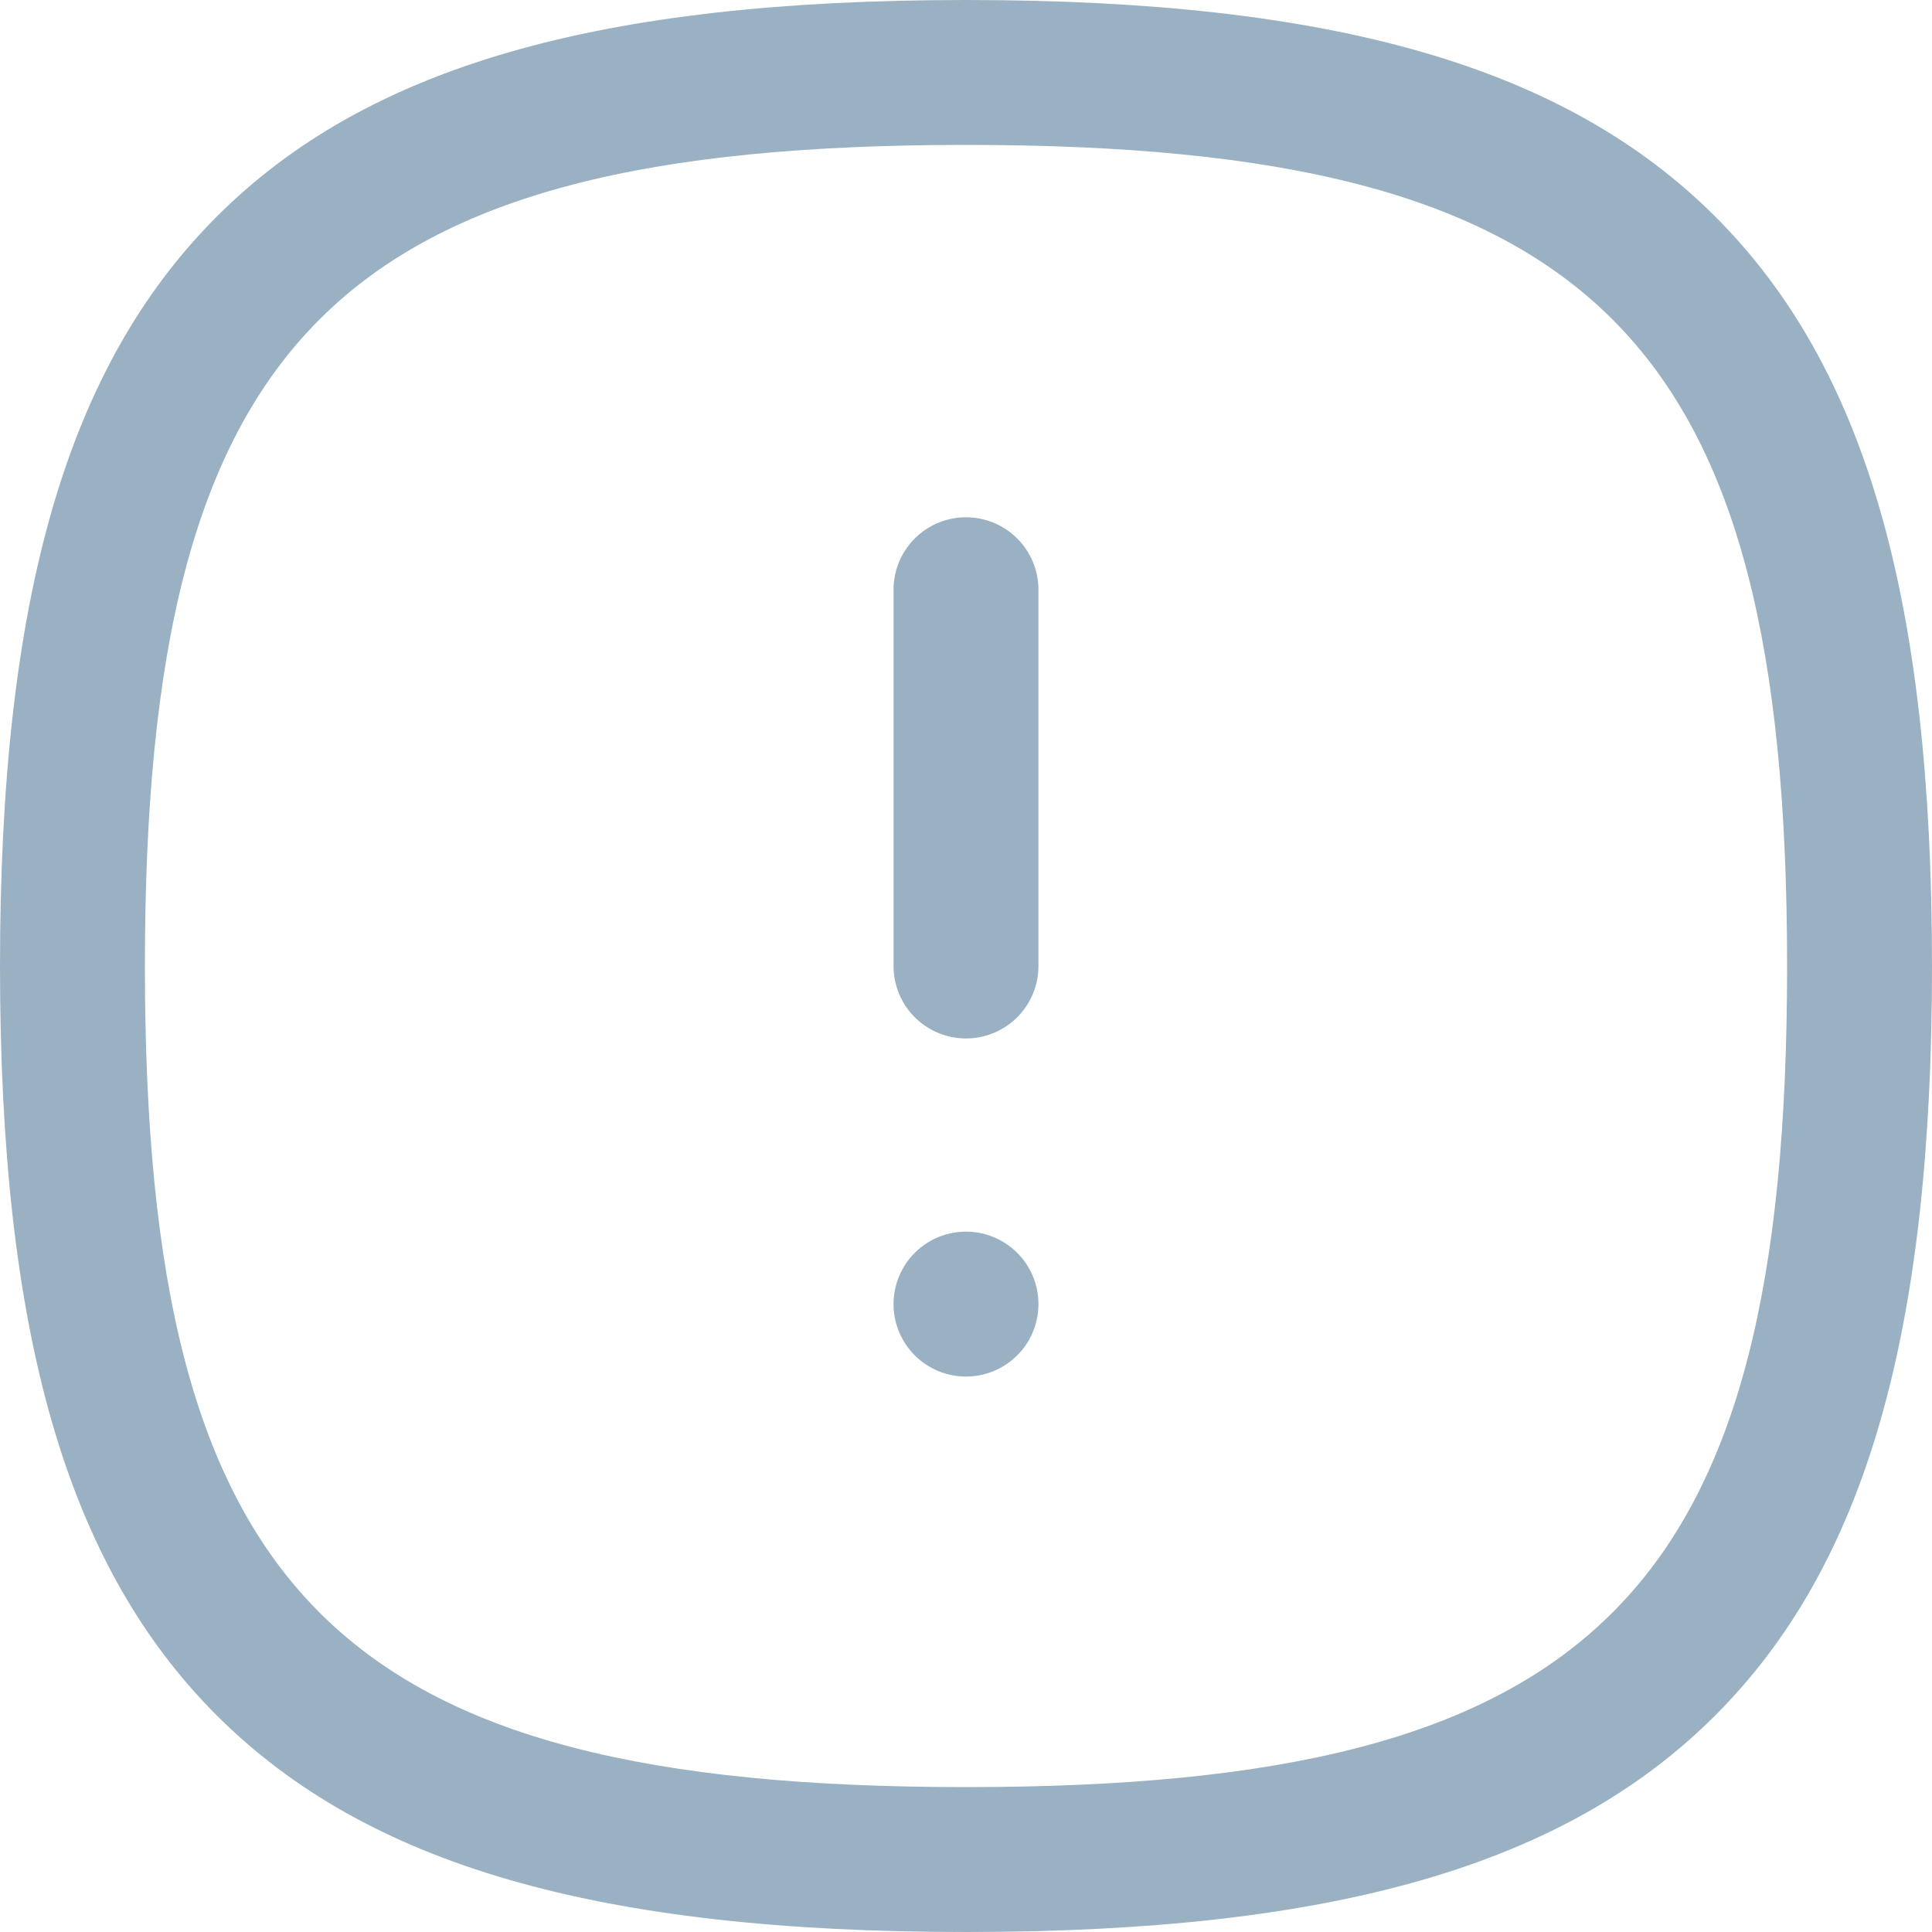 <svg xmlns="http://www.w3.org/2000/svg" width="20" height="20" viewBox="0 0 20 20">
  <g id="no_sata" data-name="no sata" transform="translate(0 0)">
    <path id="Stroke_1" data-name="Stroke 1" d="M9.25-.75c3.813,0,6.205.692,7.757,2.243S19.25,5.437,19.25,9.25s-.692,6.205-2.243,7.757S13.063,19.25,9.25,19.25s-6.205-.692-7.757-2.243S-.75,13.063-.75,9.25s.692-6.205,2.243-7.757S5.437-.75,9.25-.75Zm0,18.5c6.514,0,8.5-1.986,8.5-8.5S15.764.75,9.25.75.75,2.736.75,9.25,2.736,17.75,9.25,17.75Z" transform="translate(0.75 0.75)" fill="#99b1c3"/>
    <path id="Stroke_3" data-name="Stroke 3" d="M.5,4.645a.75.75,0,0,1-.75-.75V0a.75.75,0,0,1,1.5,0V3.895A.75.75,0,0,1,.5,4.645Z" transform="translate(9.5 6.105)" fill="#99b1c3"/>
    <path id="Stroke_15" data-name="Stroke 15" d="M.5,1.25H.5a.75.75,0,0,1,0-1.5H.5a.75.75,0,1,1,0,1.5Z" transform="translate(9.5 13)" fill="#99b1c3"/>
  </g>
</svg>

